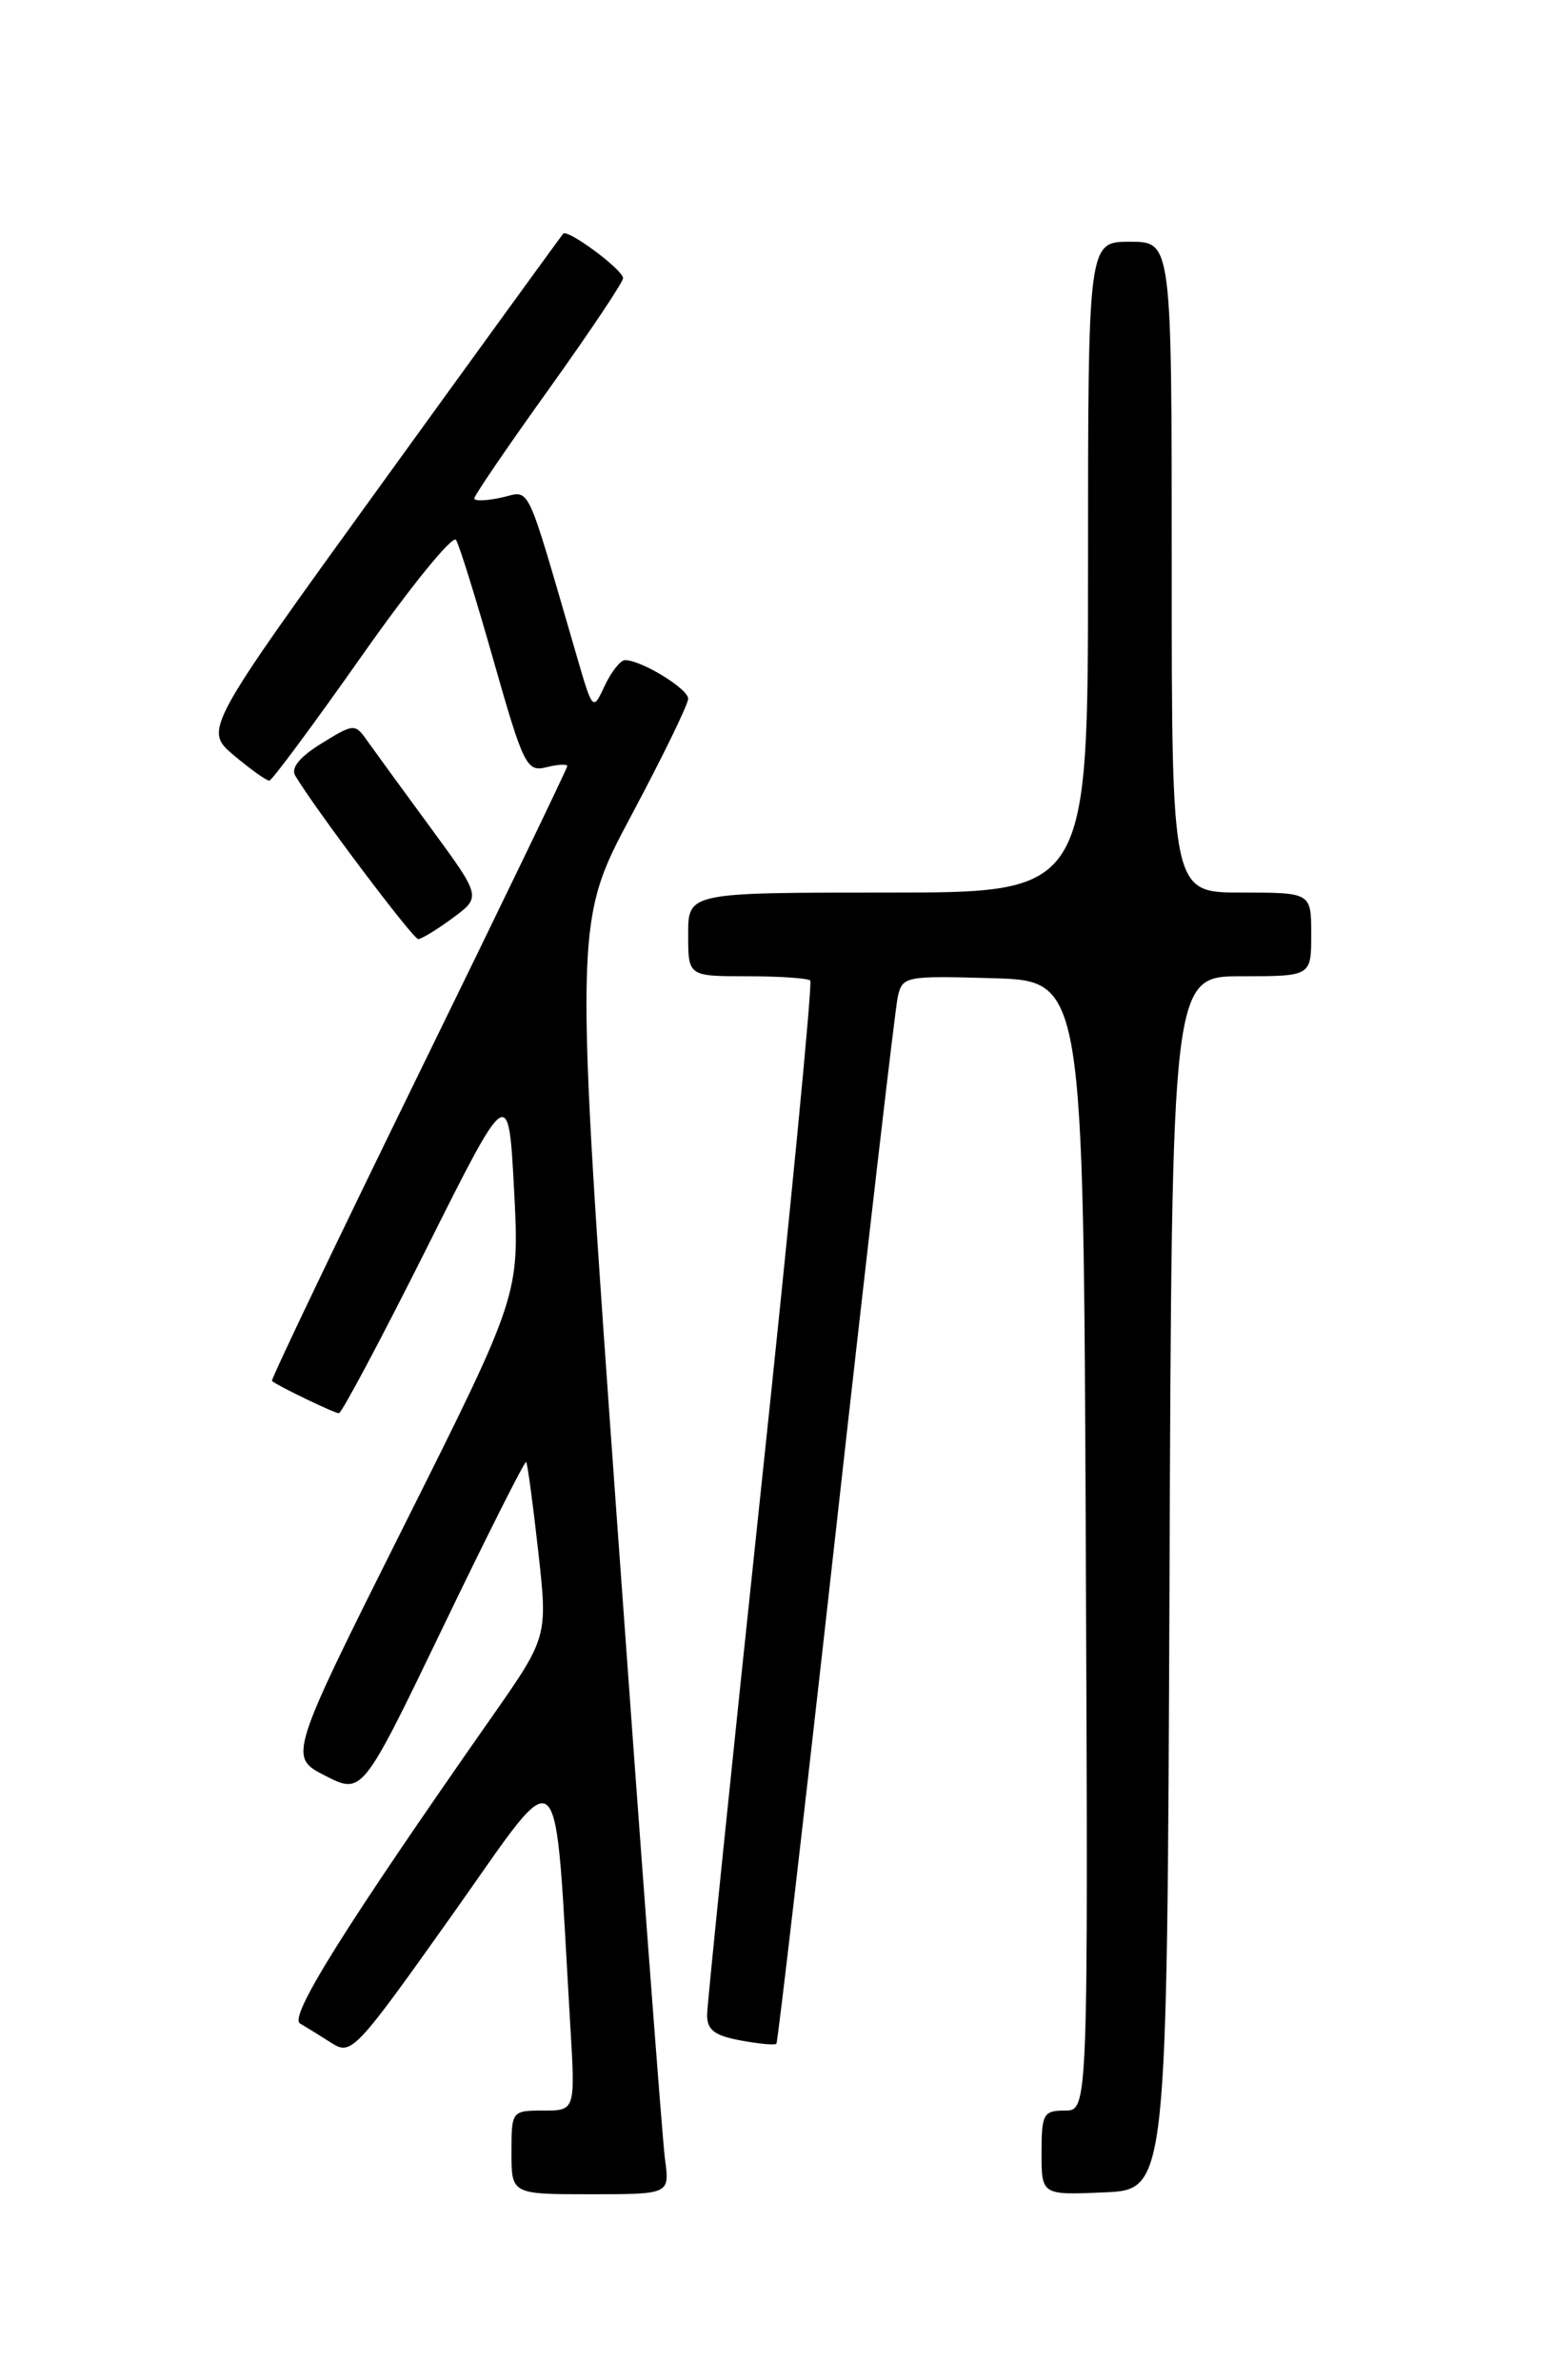 <?xml version="1.0" encoding="UTF-8" standalone="no"?>
<!DOCTYPE svg PUBLIC "-//W3C//DTD SVG 1.1//EN" "http://www.w3.org/Graphics/SVG/1.1/DTD/svg11.dtd" >
<svg xmlns="http://www.w3.org/2000/svg" xmlns:xlink="http://www.w3.org/1999/xlink" version="1.1" viewBox="0 0 167 256">
 <g >
 <path fill="currentColor"
d=" M 71.51 232.25 C 71.23 230.19 68.92 199.42 66.37 163.87 C 61.74 99.24 61.74 99.24 67.87 87.74 C 71.24 81.42 74.00 75.76 74.00 75.15 C 74.00 74.08 68.97 71.00 67.21 71.00 C 66.72 71.00 65.74 72.24 65.03 73.75 C 63.75 76.50 63.74 76.49 62.00 70.50 C 56.40 51.28 57.13 52.81 53.91 53.52 C 52.31 53.87 51.00 53.91 51.00 53.61 C 51.00 53.30 54.60 48.02 59.00 41.88 C 63.40 35.73 67.00 30.35 67.00 29.92 C 67.00 29.02 61.05 24.60 60.56 25.14 C 60.38 25.34 51.61 37.42 41.07 52.00 C 21.91 78.50 21.91 78.50 25.16 81.25 C 26.96 82.76 28.67 83.98 28.96 83.96 C 29.26 83.94 33.75 77.87 38.95 70.48 C 44.15 63.08 48.69 57.50 49.04 58.07 C 49.40 58.65 51.22 64.51 53.09 71.10 C 56.29 82.35 56.64 83.05 58.75 82.52 C 59.99 82.21 61.00 82.16 61.00 82.40 C 61.00 82.64 53.80 97.57 44.99 115.58 C 36.19 133.58 29.10 148.41 29.24 148.53 C 29.91 149.08 35.96 152.00 36.44 152.00 C 36.74 152.00 40.97 144.05 45.84 134.33 C 54.68 116.66 54.68 116.66 55.28 127.96 C 55.87 139.27 55.87 139.27 43.44 164.11 C 31.01 188.96 31.01 188.96 34.98 190.99 C 38.96 193.02 38.96 193.02 47.64 175.00 C 52.41 165.09 56.43 157.10 56.58 157.24 C 56.72 157.38 57.30 161.68 57.87 166.78 C 58.91 176.06 58.91 176.06 52.82 184.76 C 37.10 207.23 31.04 216.91 32.26 217.63 C 32.94 218.03 34.48 218.98 35.68 219.75 C 37.78 221.09 38.26 220.57 48.68 205.88 C 60.74 188.87 59.55 187.75 61.32 217.75 C 61.87 227.00 61.87 227.00 58.44 227.00 C 55.03 227.00 55.00 227.04 55.00 231.50 C 55.00 236.00 55.00 236.00 63.51 236.00 C 72.02 236.00 72.02 236.00 71.51 232.25 Z  M 125.76 170.25 C 126.01 105.00 126.01 105.00 133.51 105.00 C 141.00 105.00 141.00 105.00 141.00 100.50 C 141.00 96.00 141.00 96.00 133.50 96.00 C 126.00 96.00 126.00 96.00 126.00 61.00 C 126.00 26.00 126.00 26.00 121.50 26.00 C 117.00 26.00 117.00 26.00 117.00 61.00 C 117.00 96.00 117.00 96.00 95.50 96.00 C 74.00 96.00 74.00 96.00 74.00 100.50 C 74.00 105.00 74.00 105.00 80.33 105.00 C 83.82 105.00 86.87 105.21 87.13 105.46 C 87.38 105.72 85.00 130.35 81.83 160.21 C 78.66 190.07 76.06 215.46 76.04 216.64 C 76.01 218.31 76.78 218.92 79.60 219.45 C 81.58 219.82 83.33 219.99 83.49 219.81 C 83.64 219.64 86.53 194.75 89.90 164.50 C 93.27 134.25 96.26 108.47 96.54 107.21 C 97.04 105.00 97.36 104.94 106.78 105.21 C 116.50 105.50 116.50 105.50 116.76 166.25 C 117.02 227.00 117.02 227.00 114.51 227.00 C 112.20 227.00 112.00 227.36 112.00 231.55 C 112.00 236.09 112.00 236.09 118.75 235.80 C 125.50 235.50 125.50 235.50 125.76 170.25 Z  M 48.69 98.73 C 51.76 96.46 51.76 96.46 46.27 88.98 C 43.25 84.87 40.19 80.66 39.46 79.63 C 38.18 77.81 38.03 77.82 34.57 79.96 C 32.23 81.40 31.25 82.60 31.75 83.43 C 33.87 86.99 44.41 101.00 44.97 101.00 C 45.32 101.00 47.00 99.98 48.69 98.73 Z "/>
</g>
</svg>